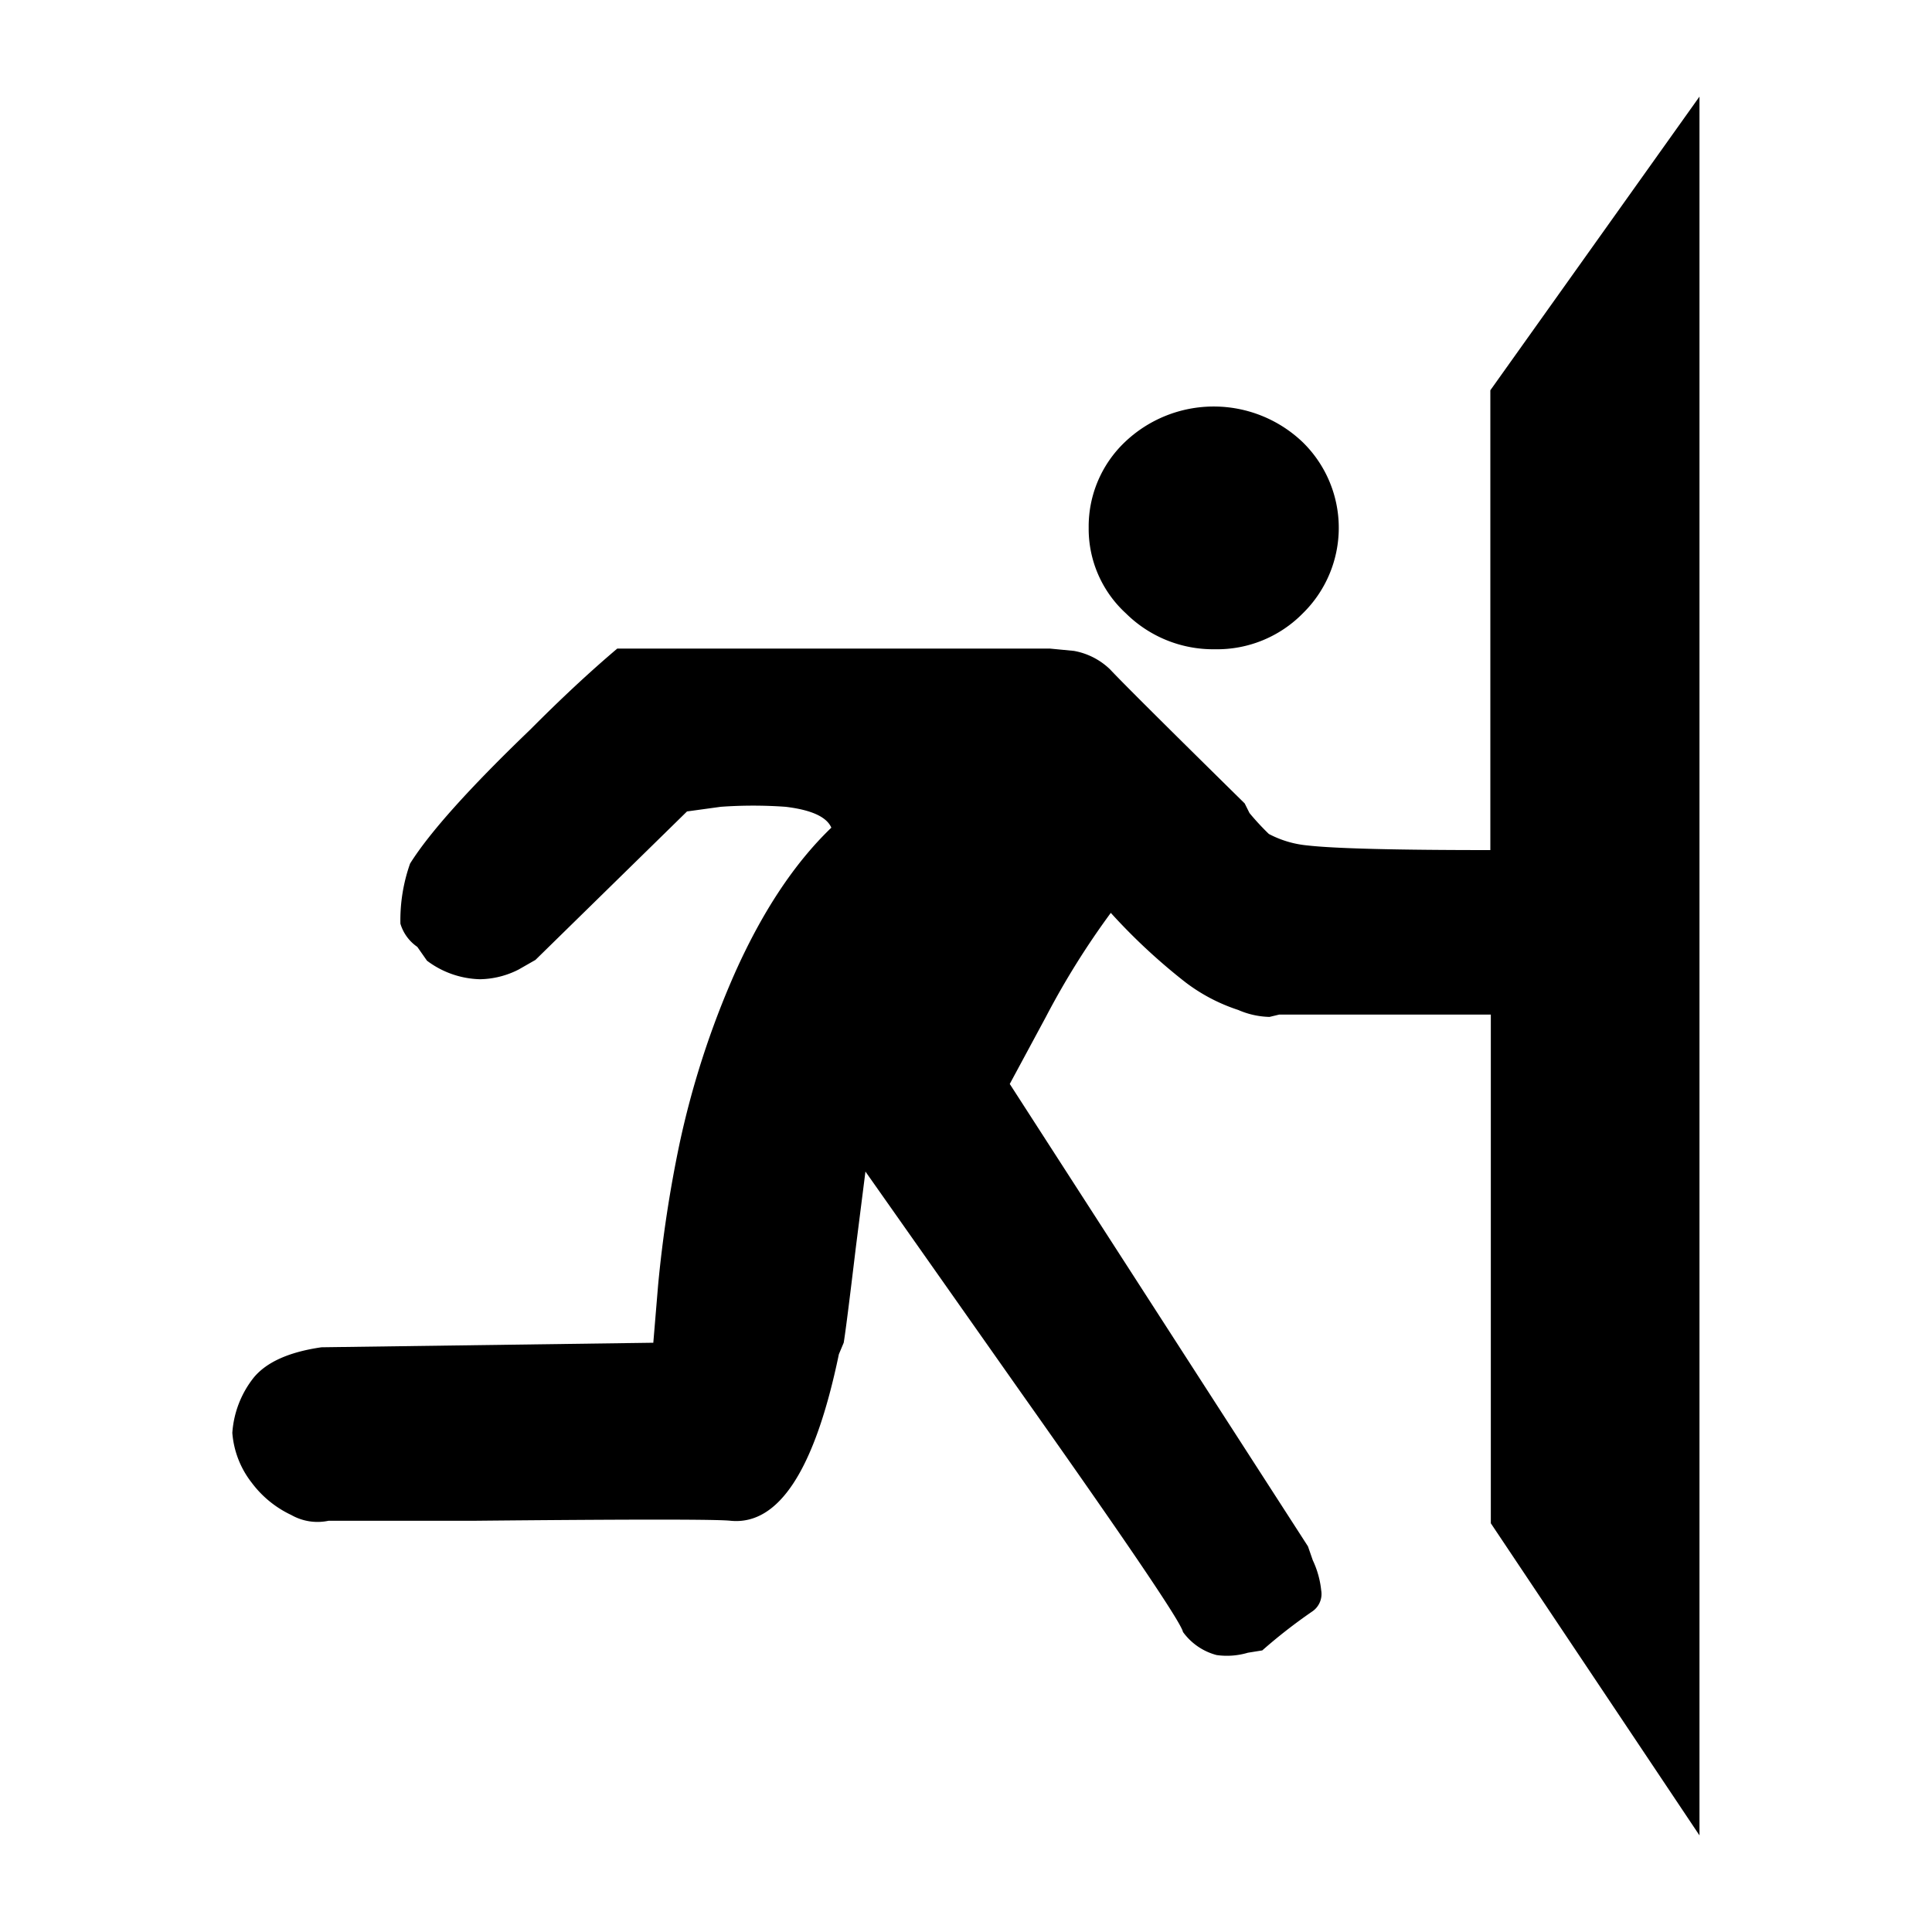 <svg id="图层_1" data-name="图层 1" xmlns="http://www.w3.org/2000/svg" viewBox="0 0 200 200"><path d="M154.28,40.4V88q-14.7,0-18.93-.48a10.65,10.65,0,0,1-4-1.19,26.52,26.52,0,0,1-2-2.16l-.5-1q-12.19-12-13.94-13.88a7.21,7.21,0,0,0-3.74-1.91l-2.49-.24H63.9q-4.23,3.58-9,8.38-9.46,9.09-12.45,13.88a17.62,17.62,0,0,0-1,6.22,4.45,4.45,0,0,0,1.75,2.4l1,1.43a9.5,9.5,0,0,0,5.48,1.92,9.09,9.09,0,0,0,4-1l1.75-1L71.12,84l3.49-.48a46.71,46.71,0,0,1,6.72,0q4,.48,4.73,2.16-5.73,5.51-10,15.08a90.75,90.75,0,0,0-5.73,17.71A131,131,0,0,0,68.13,133l-.5,6-34.35.47q-5,.72-7,3.12a10.33,10.33,0,0,0-2.23,5.74,9.56,9.56,0,0,0,2,5.15,10.88,10.88,0,0,0,4.1,3.35,5.5,5.5,0,0,0,3.86.6H49q24.65-.24,26.64,0,7.47.72,11.2-17.24l.5-1.19c.17-1,.58-4.23,1.25-9.82l1-7.9,16.19,23q16.42,23.22,16.68,24.66a6.26,6.26,0,0,0,3.48,2.39,7.61,7.61,0,0,0,3.24-.24l1.49-.24a54.85,54.85,0,0,1,5.23-4.07,2.19,2.19,0,0,0,.87-2.15,9.58,9.58,0,0,0-.87-3.11l-.5-1.44-30.87-47.87,3.74-6.94a83,83,0,0,1,6.72-10.77,61.78,61.78,0,0,0,7.72,7.18,18.47,18.47,0,0,0,5.47,2.87,8.56,8.56,0,0,0,3.24.72l1-.24h21.91v52.66L175.93,190V10ZM125.77,67.21a12.43,12.43,0,0,0,9.09-3.71,12.39,12.39,0,0,0,0-17.72,13.33,13.33,0,0,0-18.43,0,12.06,12.06,0,0,0-3.73,8.86,11.86,11.86,0,0,0,3.86,8.86A12.83,12.83,0,0,0,125.77,67.21Z"/></svg>